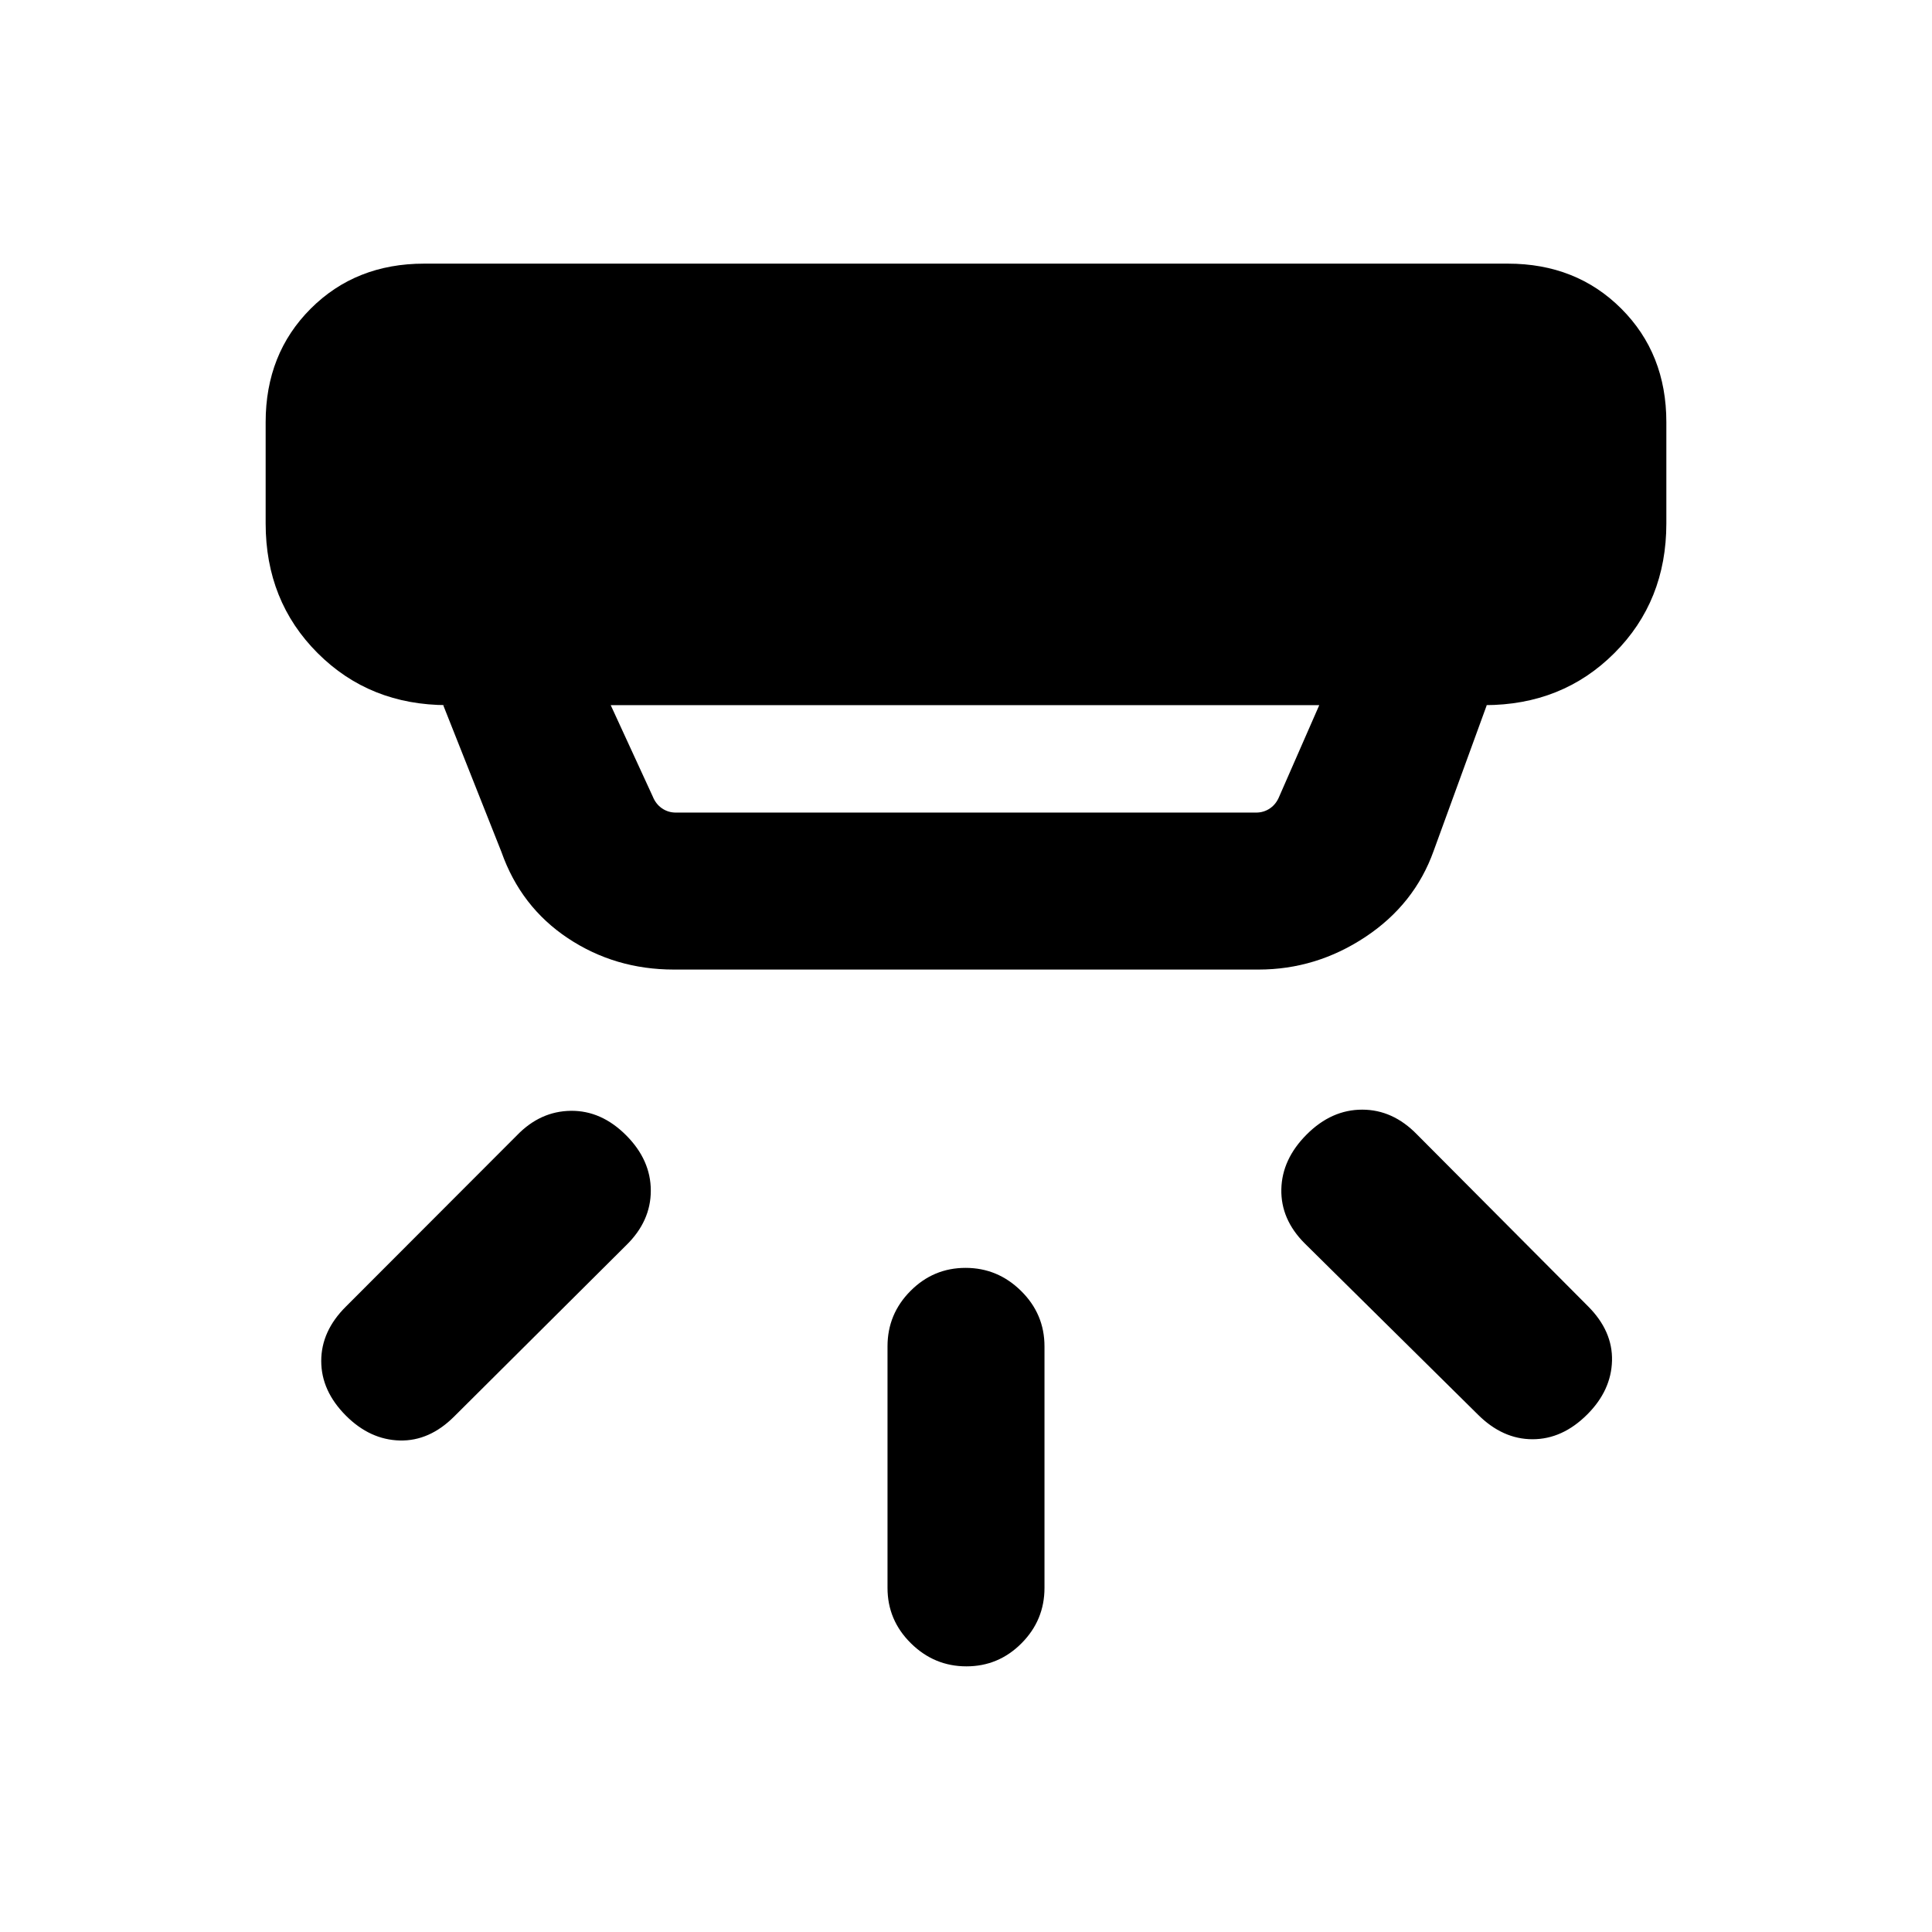 <svg xmlns="http://www.w3.org/2000/svg" height="20" viewBox="0 -960 960 960" width="20"><path d="M480.21-132q-15.98 0-27.59-11.47Q441-154.93 441-171v-120q0-16.07 11.41-27.53Q463.81-330 479.79-330q15.98 0 27.59 11.47Q519-307.07 519-291v120q0 16.07-11.41 27.53Q496.19-132 480.21-132Zm308.48-125.16q-12.31 12.31-27.19 12.31t-27.19-12.31l-86-85q-11.92-11.92-11.62-26.88.31-14.96 12.62-27.27 12.31-12.31 27.55-12.31t27.22 12.31l85 85.39q12.3 12.3 11.92 27.07-.39 14.77-12.31 26.69Zm-616.77.62q-12.3-12.31-12.3-27.19 0-14.89 12.3-27.08l85-85.11q11.56-11.93 26.71-12.12 15.14-.19 27.45 12.12 12.3 12.3 12.3 27.55 0 15.24-12.3 27.21l-85.39 85q-12.31 12.31-27.07 11.93-14.77-.39-26.7-12.31Zm131.54-353.08 20.85 45.31q1.54 3.85 4.61 5.96 3.08 2.12 6.93 2.12h288.3q3.85 0 6.93-2.12 3.07-2.11 4.61-5.96l19.85-45.31H303.46Zm31.39 131.39q-29.25 0-52.67-15.58-23.41-15.58-33.03-42.88l-28.92-72.93h2.08q-38.62 0-64.47-25.84Q132-661.3 132-699.92v-50.31q0-34.01 22.38-56.39Q176.76-829 210.77-829h538.46q34.01 0 56.39 22.38Q828-784.24 828-750.23v50.31q0 38.62-25.84 64.46-25.85 25.84-64.47 25.84h1.08l-26.39 72.39q-9.49 26.59-33.94 42.8-24.44 16.2-53.13 16.2H334.85Z"/></svg>